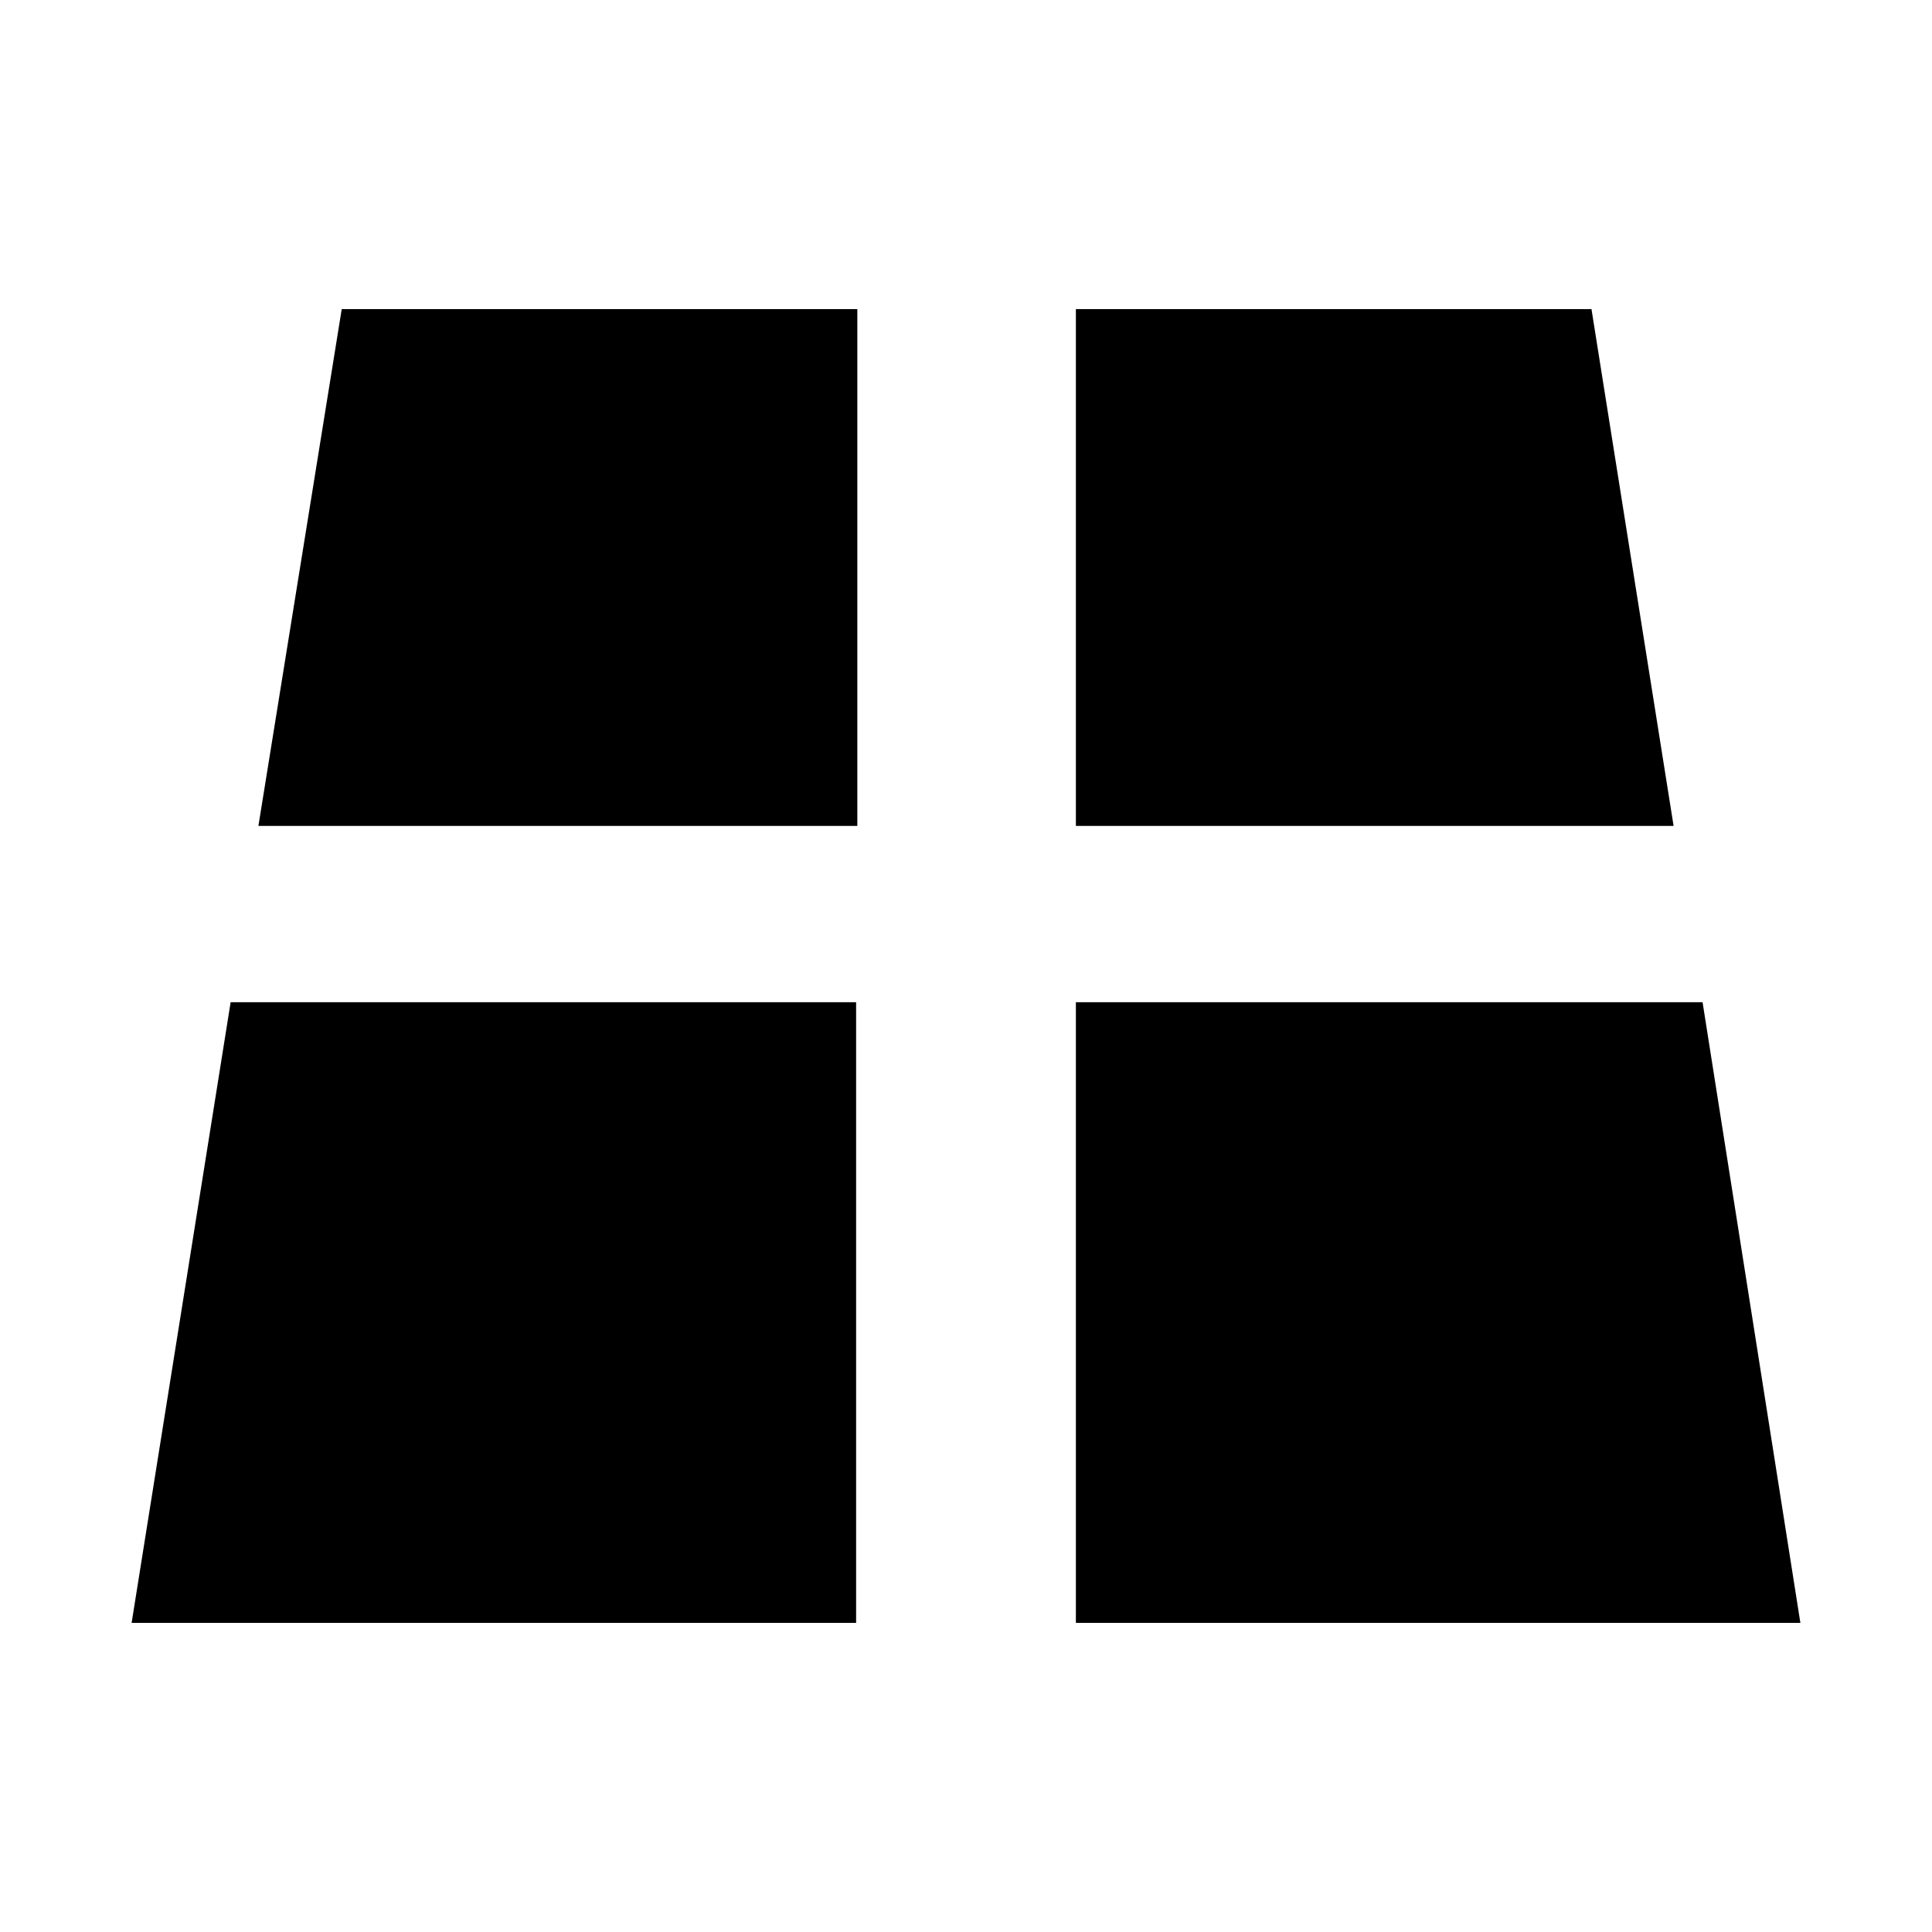 <svg xmlns="http://www.w3.org/2000/svg" width="16" height="16"><path d="M2.83 2.56l-.69 4.28H7.1V2.56H2.83zm6.08 0v4.28h4.95l-.68-4.28H8.9zm-7 5.74l-.82 5.14h6V8.3H1.91zm7 0v5.14h6L14.1 8.3H8.91z"/></svg>